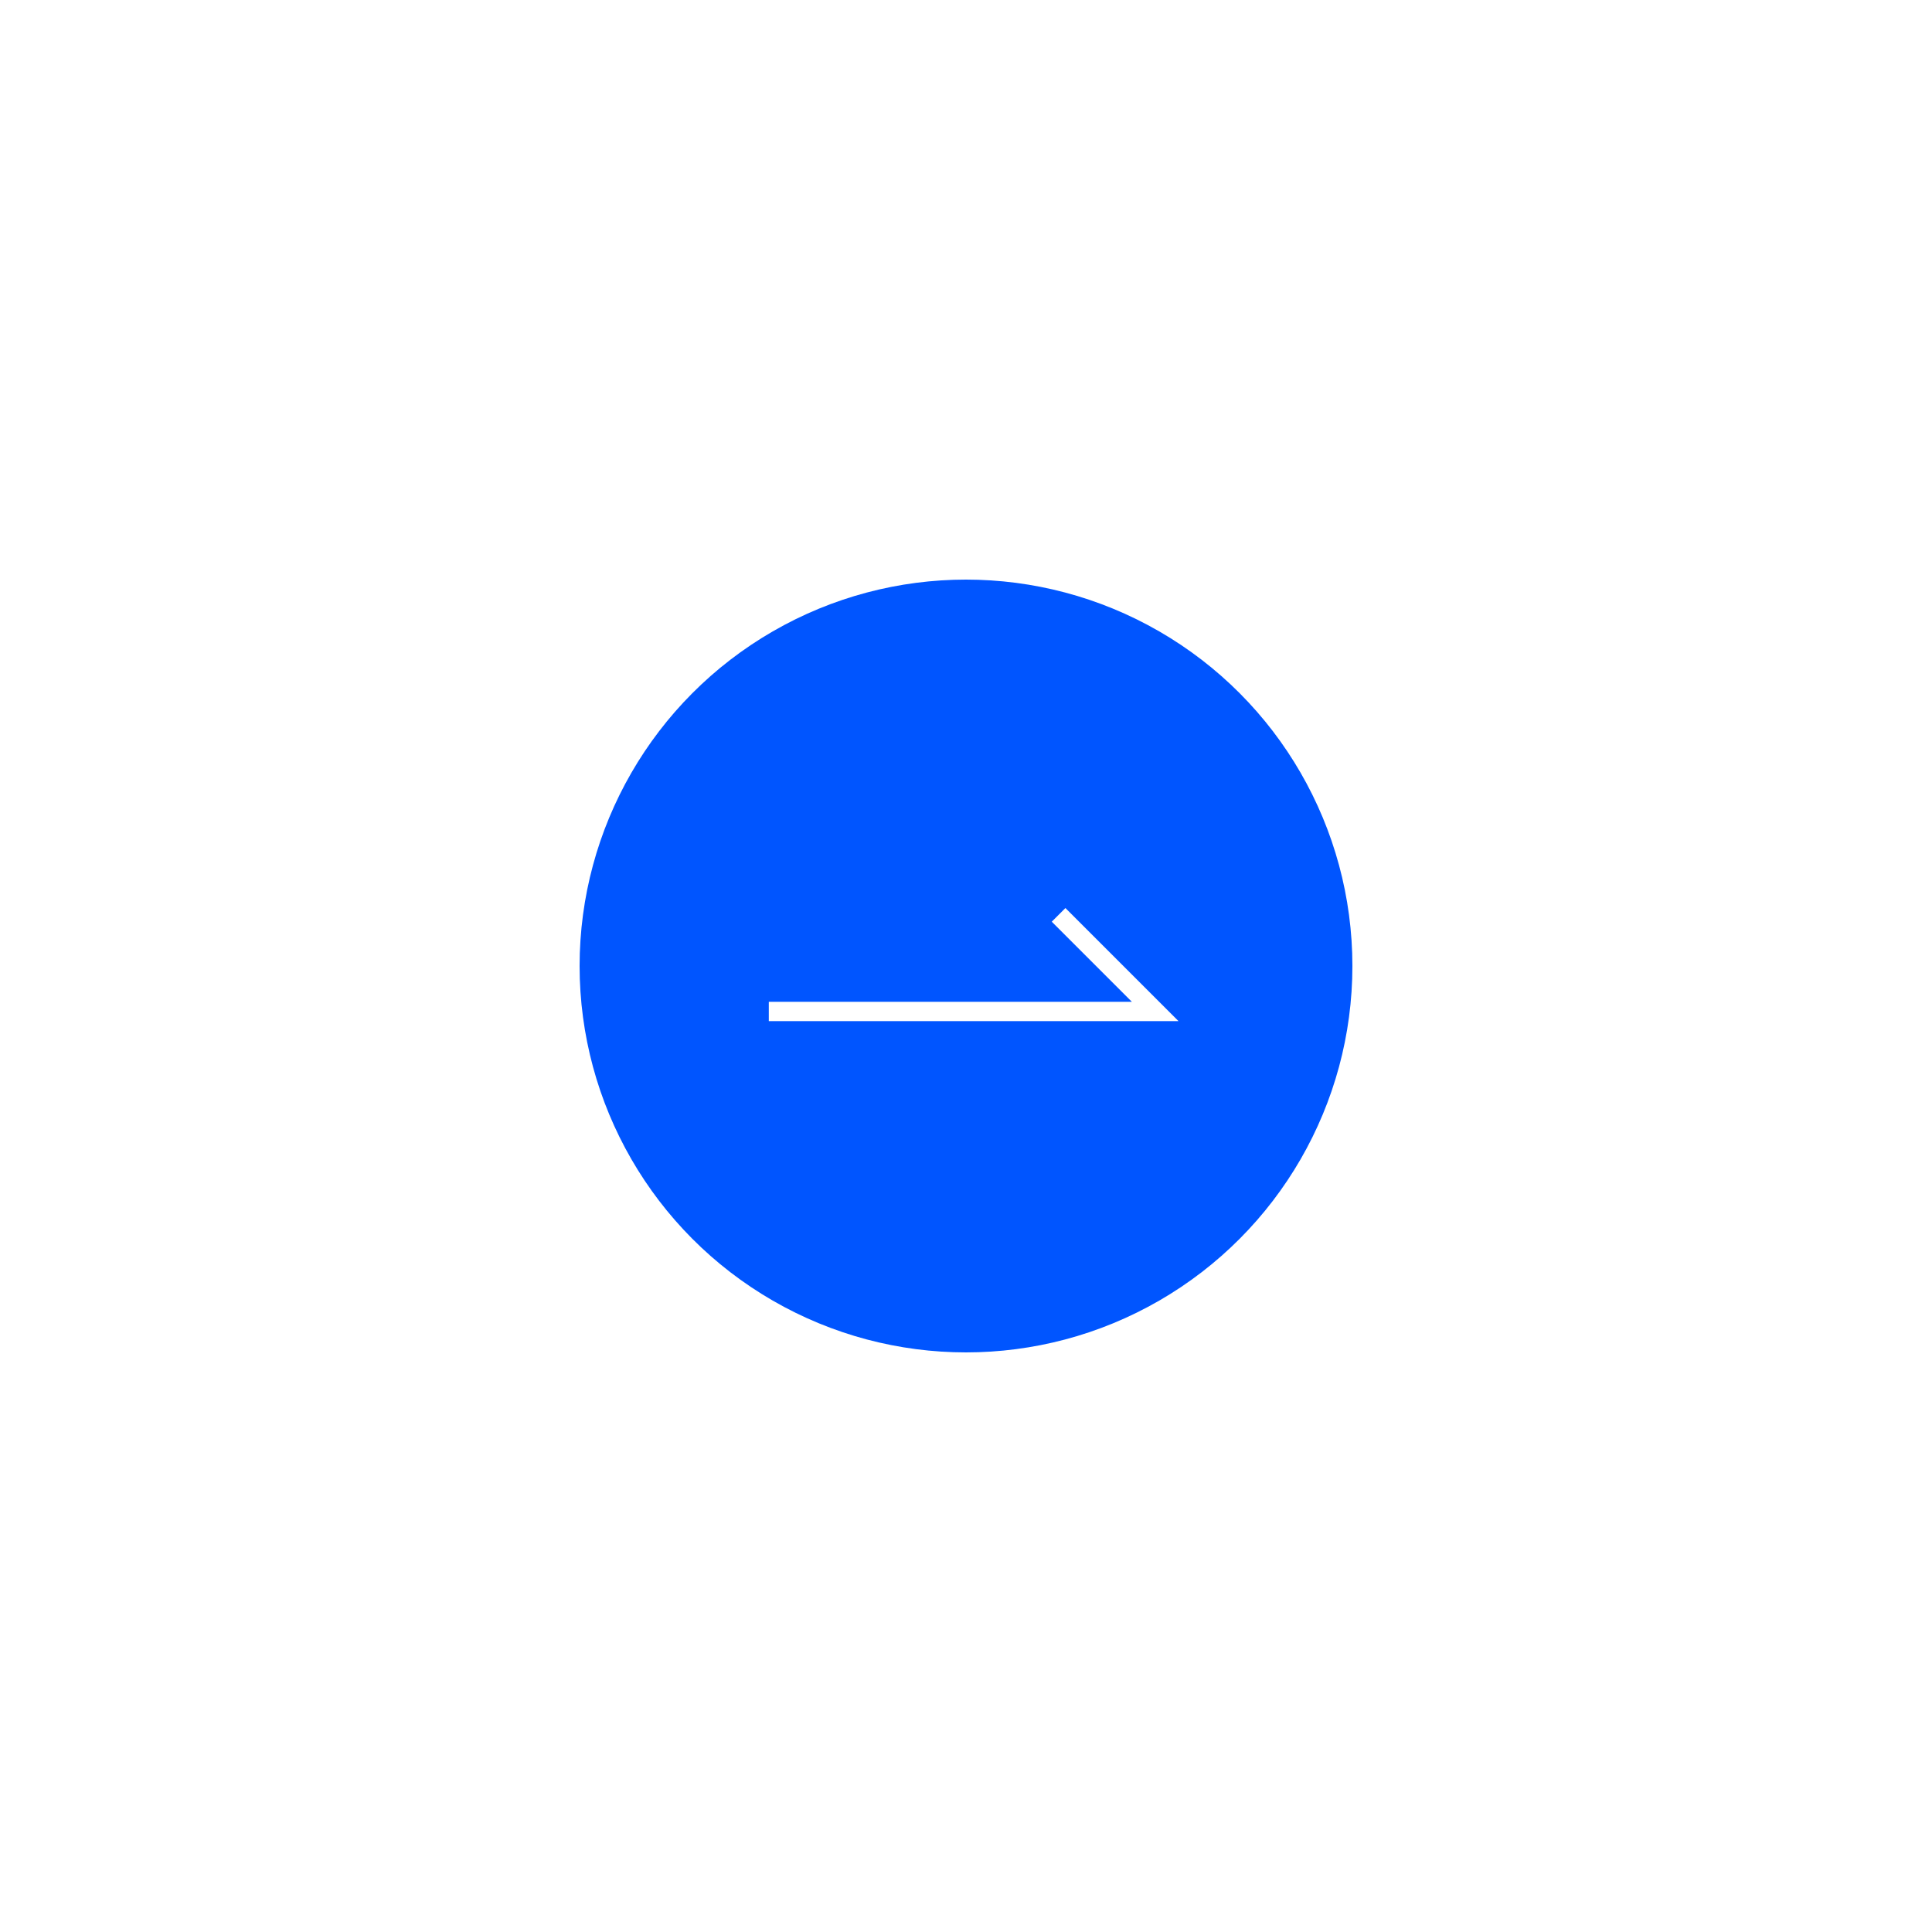 <svg xmlns="http://www.w3.org/2000/svg" xmlns:xlink="http://www.w3.org/1999/xlink" width="100" height="100" viewBox="0 0 100 100">
  <defs>
    <filter id="楕円形_7" x="0" y="0" width="100" height="100" filterUnits="userSpaceOnUse">
      <feOffset input="SourceAlpha"/>
      <feGaussianBlur stdDeviation="10" result="blur"/>
      <feFlood flood-color="#eb0000" flood-opacity="0.2"/>
      <feComposite operator="in" in2="blur"/>
      <feComposite in="SourceGraphic"/>
    </filter>
  </defs>
  <g id="グループ_1261" data-name="グループ 1261" transform="translate(-310 -6153)">
    <g transform="matrix(1, 0, 0, 1, 310, 6153)" filter="url(#楕円形_7)">
      <circle id="楕円形_7-2" data-name="楕円形 7" cx="20" cy="20" r="20" transform="translate(30 30)" fill="#05f"/>
    </g>
    <path id="パス_57" data-name="パス 57" d="M167.807,760.51h21.207l-5.854-5.854-.707.707,4.146,4.146H167.807Z" transform="translate(181.986 5445.344)" fill="#fff"/>
  </g>
</svg>
